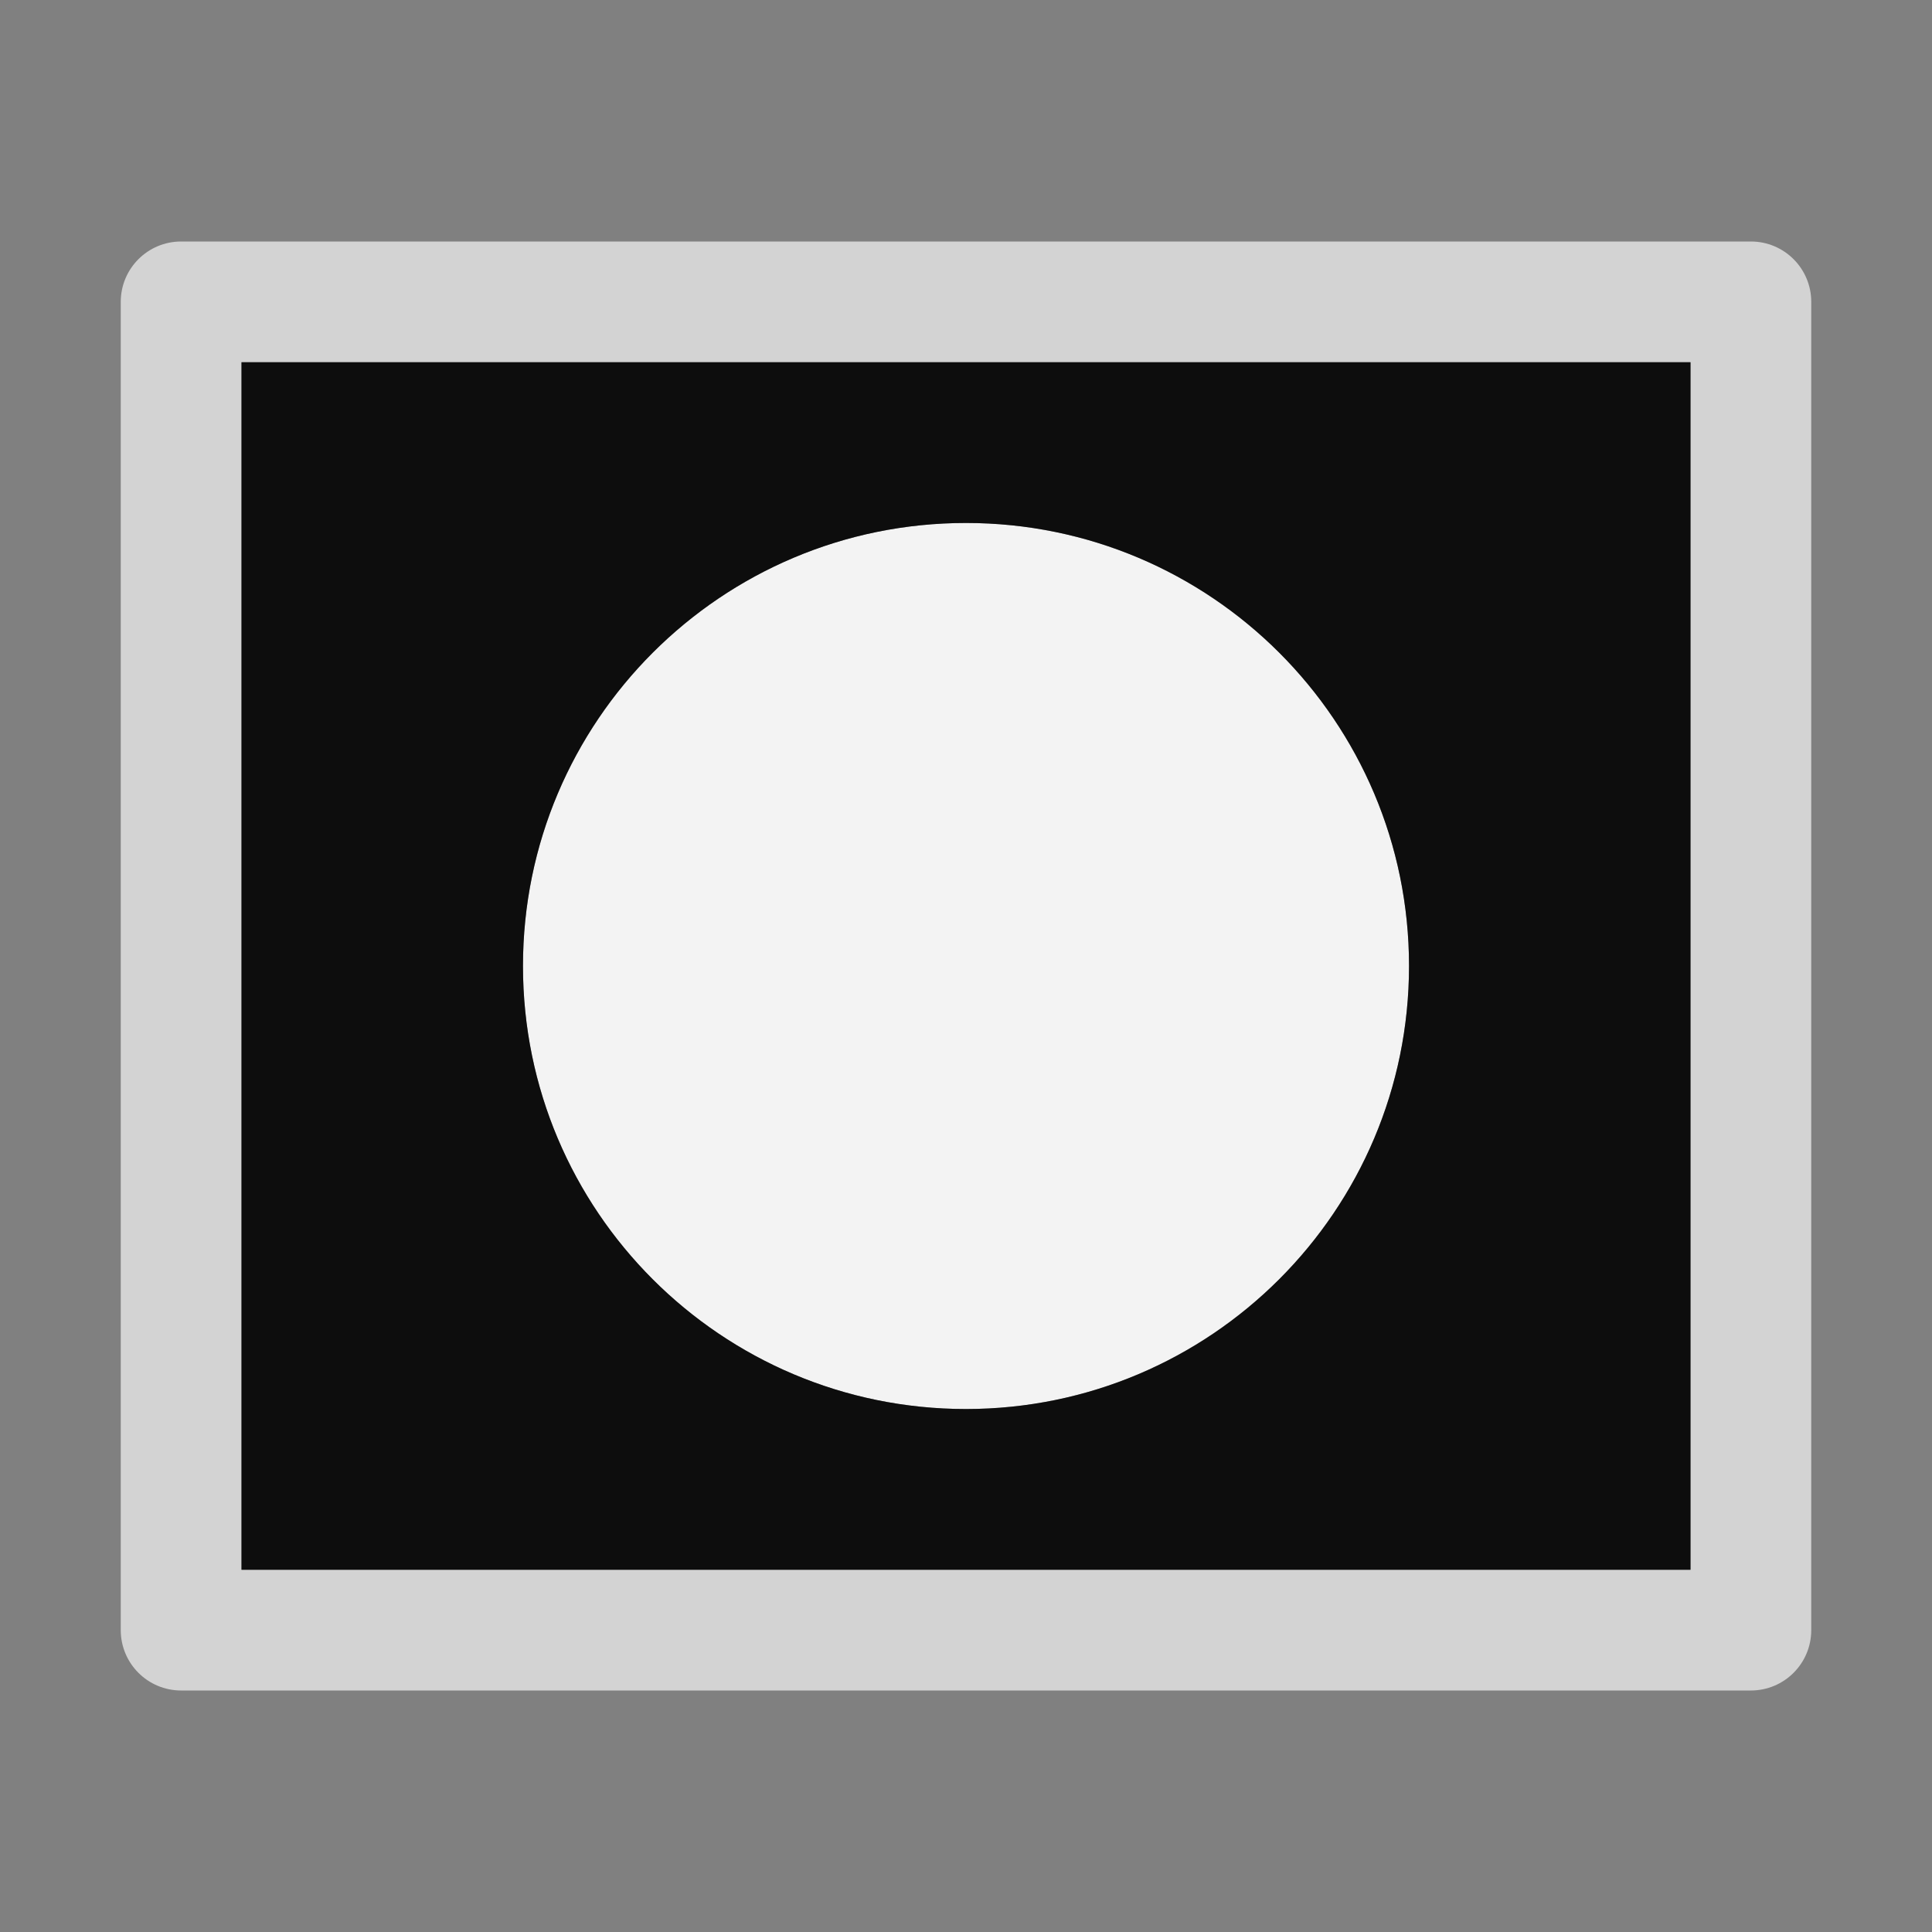 <?xml version="1.0" encoding="UTF-8"?>
<svg id="ICONS" xmlns="http://www.w3.org/2000/svg" width="32" height="32" viewBox="0 0 32 32">
  <rect x="0" y="0" width="32" height="32" fill="#808080" stroke="none"/>
  <defs>
    <style>
      .fill {
        opacity: .65;
      }

      .fill, .cls-1 {
        fill: #fff;
      }

      .cls-1, .cls-2 {
        opacity: .9;
      }
    </style>
  </defs>
  <path class="fill" d="M28,6v20H4V6h24M29,4H3c-.552,0-1,.447-1,1v22c0,.553.448,1,1,1h26c.552,0,1-.447,1-1V5c0-.553-.448-1-1-1h0Z"/>
  <path class="cls-1" d="M16,8.662c-4.053,0-7.338,3.285-7.338,7.338s3.285,7.338,7.338,7.338c4.052-.001,7.337-3.286,7.338-7.338,0-4.053-3.285-7.338-7.338-7.338Z"/>
  <path class="cls-2" d="M4,6v20h24V6H4ZM16,23.338c-4.053,0-7.338-3.285-7.338-7.338s3.285-7.338,7.338-7.338,7.338,3.285,7.338,7.338c-.001,4.052-3.286,7.337-7.338,7.338Z"/>
</svg>